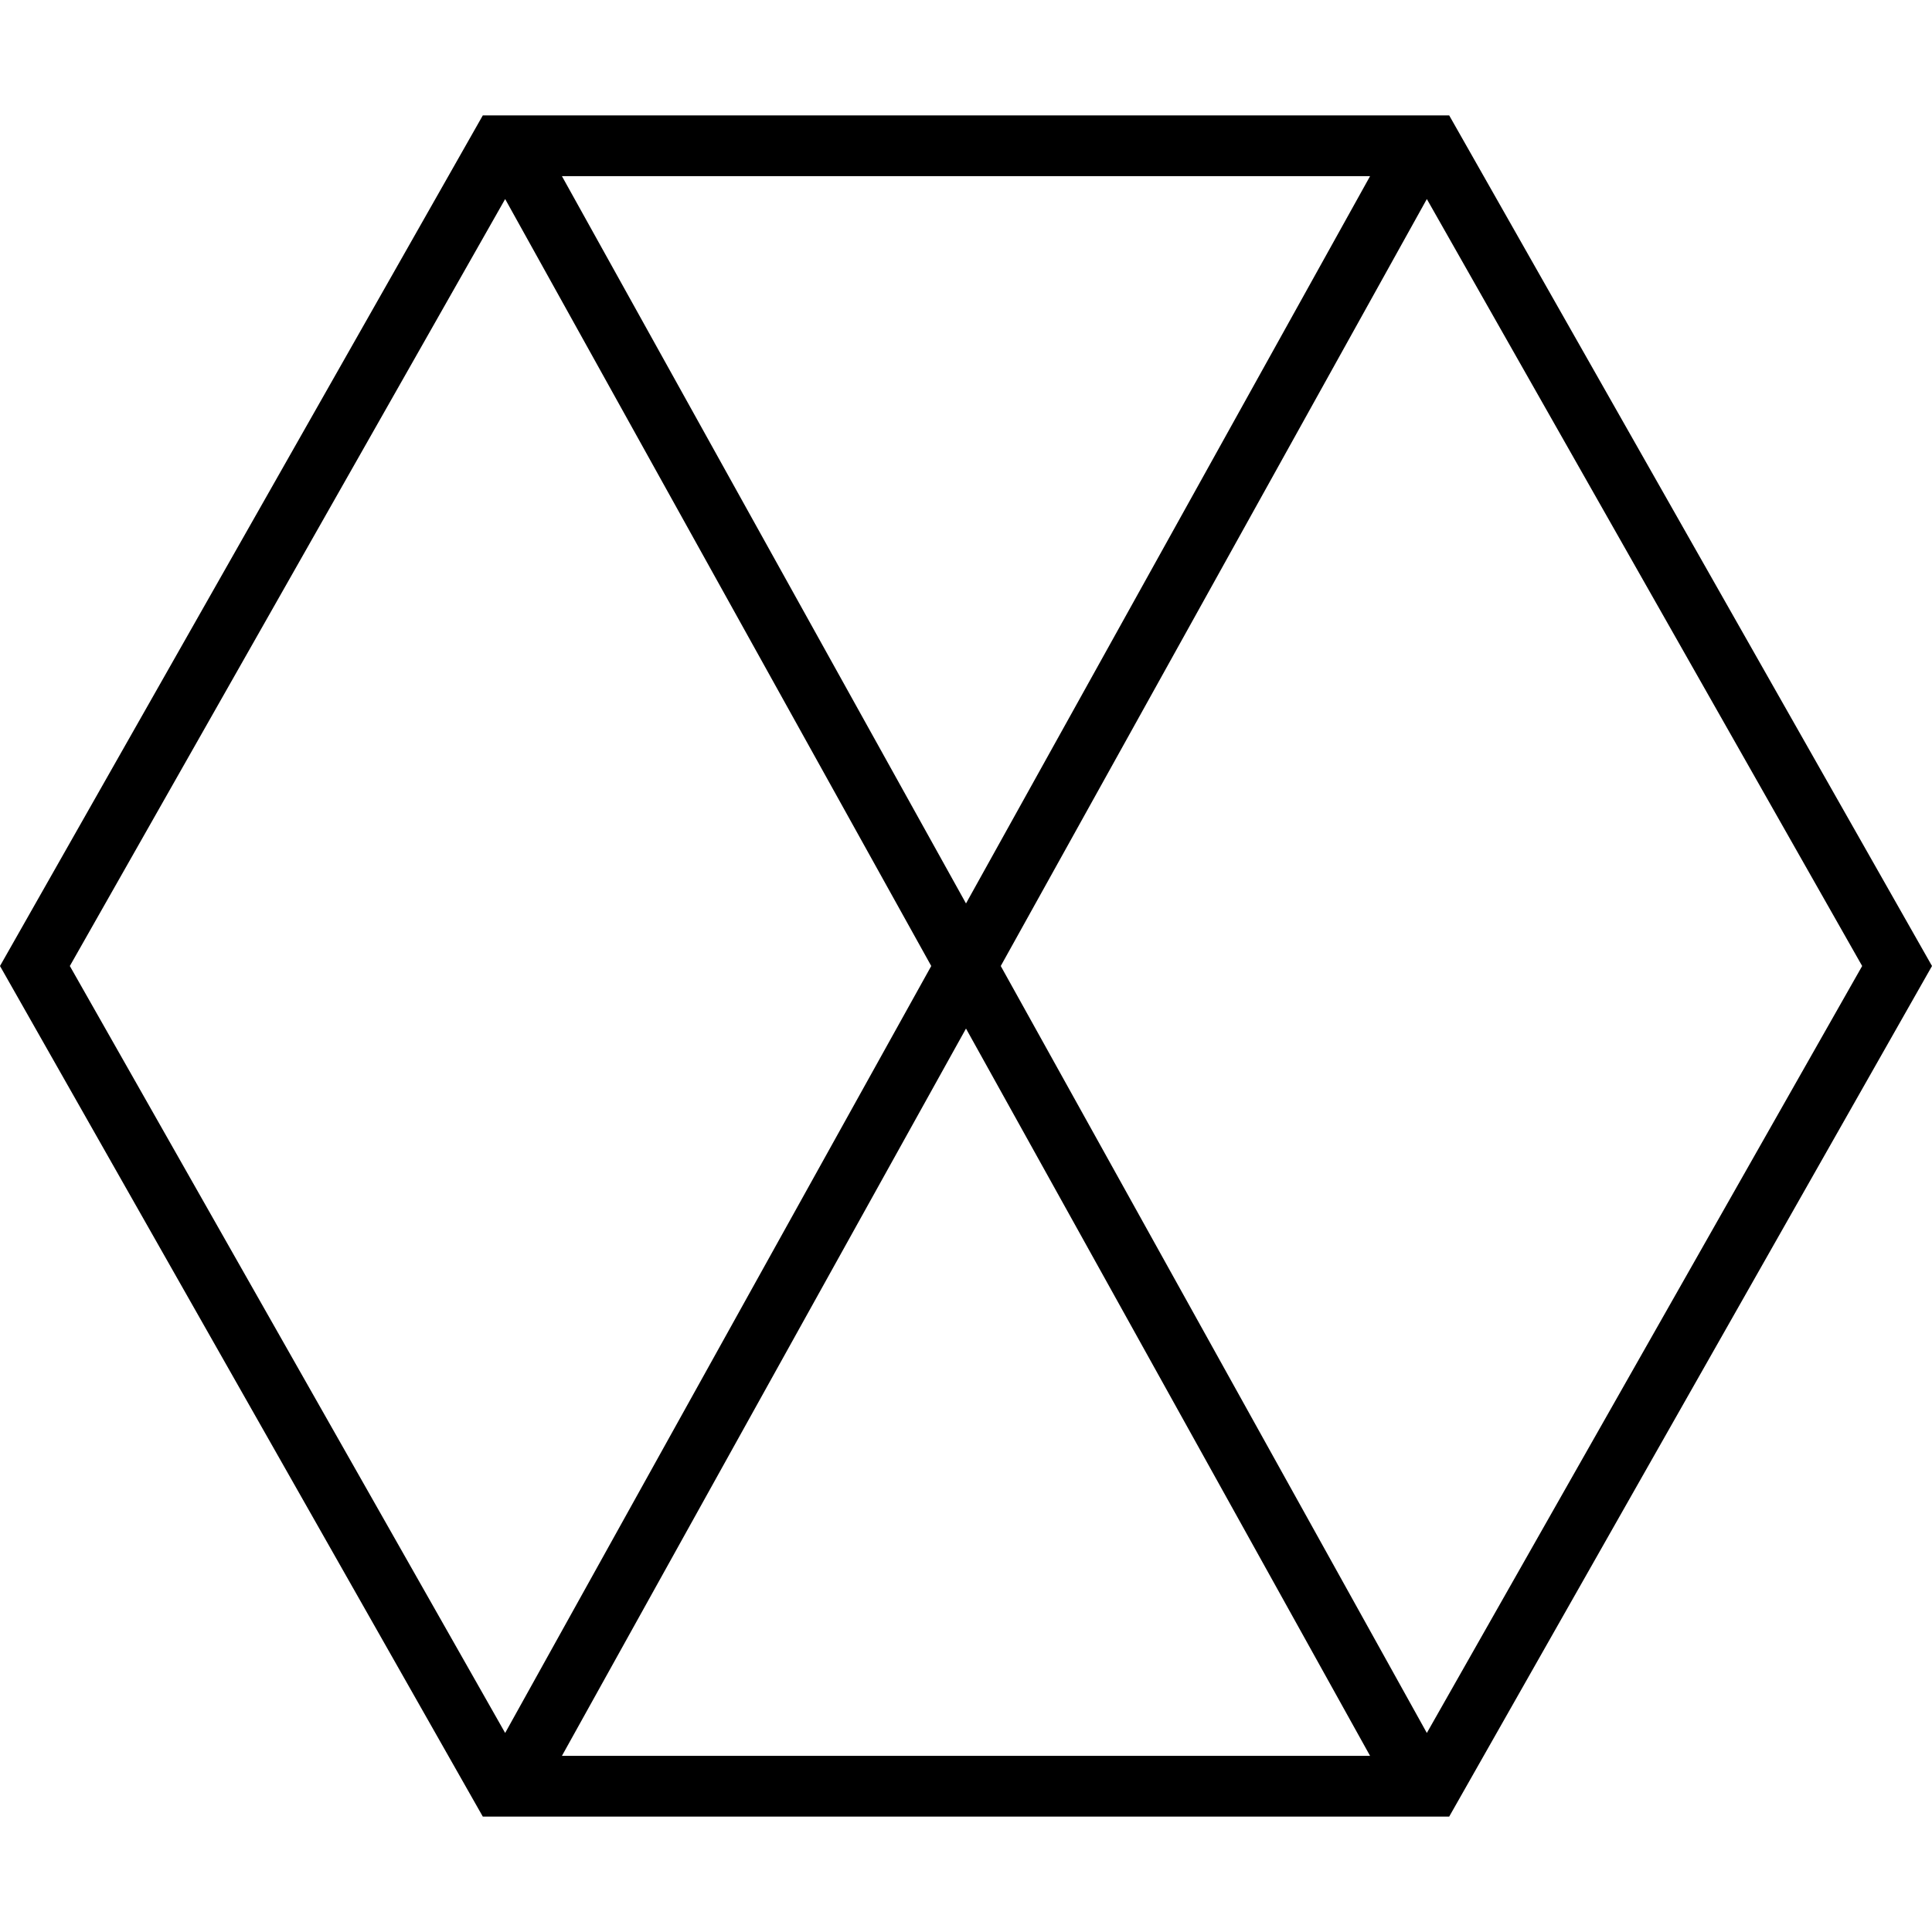 <?xml version="1.0" encoding="iso-8859-1"?>
<!-- Generator: Adobe Illustrator 19.1.0, SVG Export Plug-In . SVG Version: 6.00 Build 0)  -->
<svg version="1.1" id="Capa_1" xmlns="http://www.w3.org/2000/svg" xmlns:xlink="http://www.w3.org/1999/xlink" x="0px" y="0px"
	 viewBox="0 0 63.598 63.598" style="enable-background:new 0 0 63.598 63.598;" xml:space="preserve">
<g>
	<g>
		<path d="M47.705,59.799l15.893-28l-15.893-28H15.893L0,31.799l15.893,28H47.705z M18.498,57.799l13.301-23.941L45.1,57.799H18.498
			z M61.299,31.799l-14.33,25.247L32.943,31.799L46.969,6.552L61.299,31.799z M31.799,29.74L18.498,5.799H45.1L31.799,29.74z
			 M16.629,6.552l14.026,25.247L16.629,57.046L2.299,31.799L16.629,6.552z"/>
	</g>
</g>
<g>
</g>
<g>
</g>
<g>
</g>
<g>
</g>
<g>
</g>
<g>
</g>
<g>
</g>
<g>
</g>
<g>
</g>
<g>
</g>
<g>
</g>
<g>
</g>
<g>
</g>
<g>
</g>
<g>
</g>
</svg>

